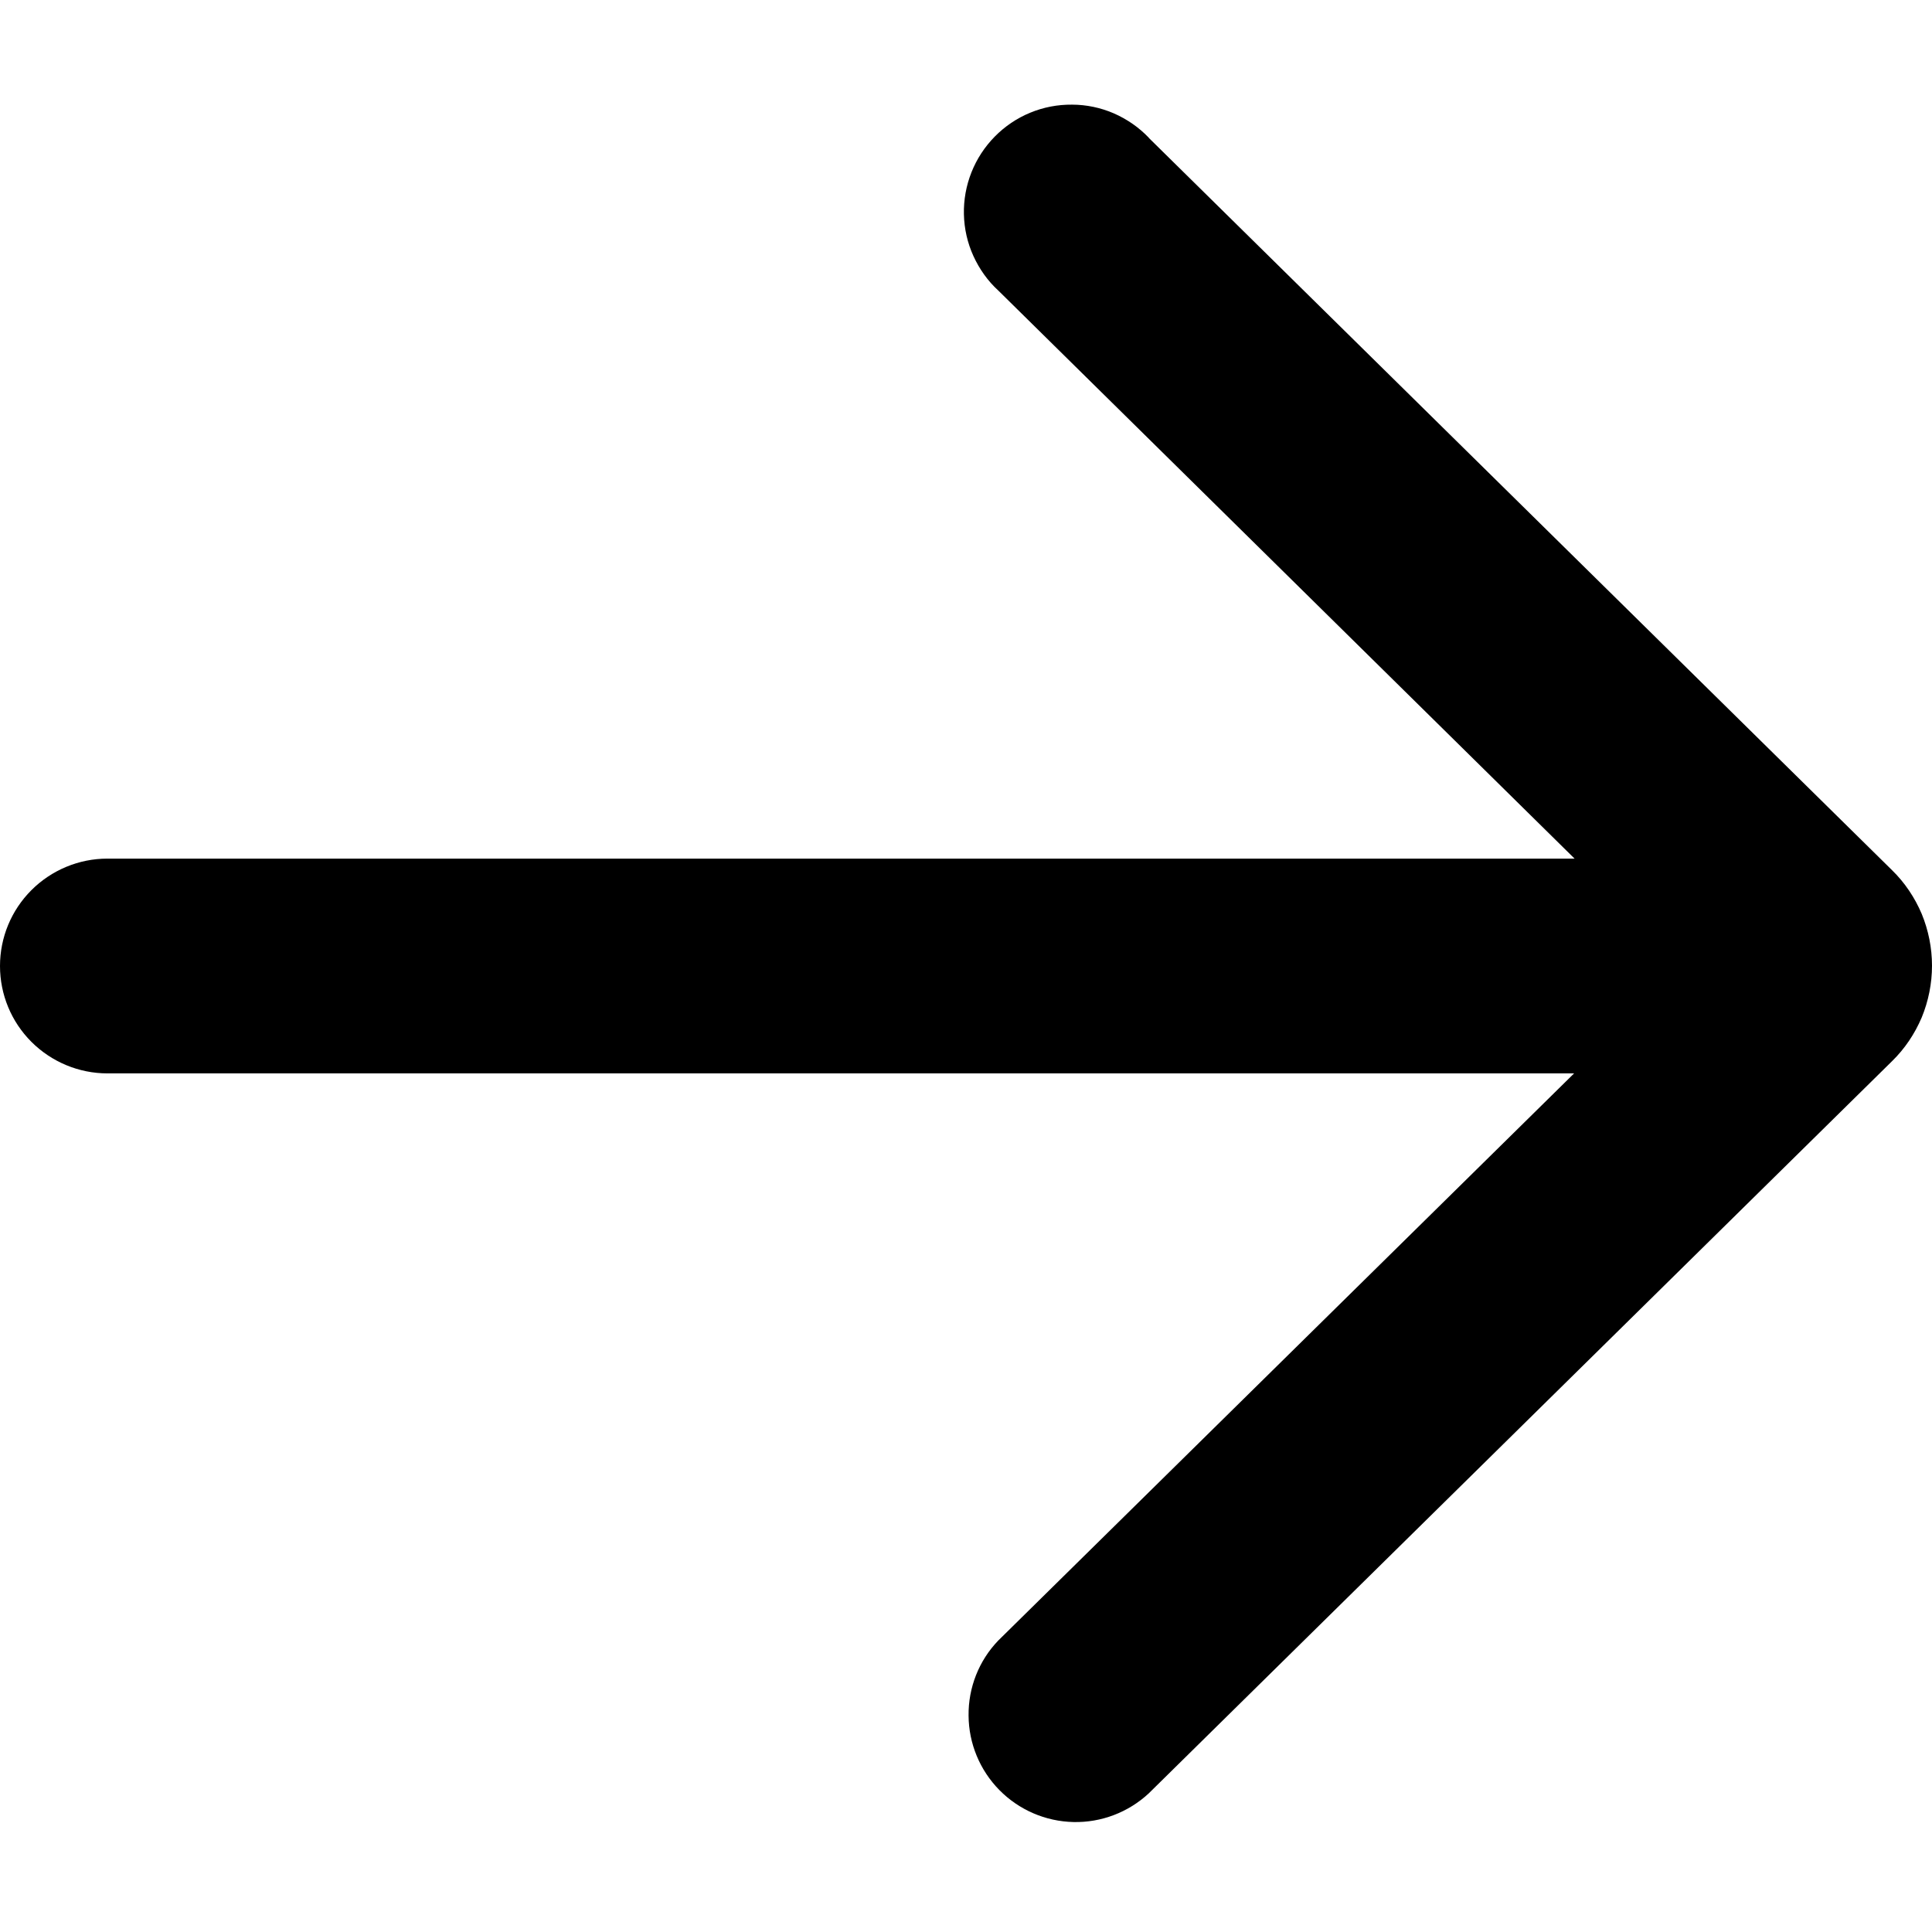 <svg width="12" height="12" viewBox="0 0 12 12" fill="none" xmlns="http://www.w3.org/2000/svg">
<path d="M7.136 0.856C7.074 0.791 7 0.74 6.918 0.704C6.837 0.669 6.748 0.65 6.659 0.65C6.57 0.649 6.481 0.666 6.399 0.7C6.316 0.734 6.241 0.785 6.179 0.848C6.116 0.912 6.067 0.987 6.034 1.07C6.001 1.153 5.985 1.242 5.987 1.331C5.989 1.421 6.009 1.509 6.046 1.59C6.083 1.671 6.135 1.745 6.201 1.805L9.78 5.333H0.667C0.49 5.333 0.32 5.404 0.195 5.529C0.07 5.654 0 5.823 0 6C0 6.177 0.07 6.346 0.195 6.471C0.32 6.596 0.49 6.667 0.667 6.667H9.777L6.2 10.19C6.08 10.315 6.014 10.482 6.016 10.656C6.017 10.829 6.086 10.995 6.207 11.118C6.329 11.242 6.494 11.313 6.667 11.317C6.84 11.321 7.008 11.257 7.135 11.139L11.752 6.591C11.831 6.514 11.893 6.421 11.936 6.32C11.978 6.218 12 6.108 12 5.998C12 5.888 11.978 5.778 11.936 5.676C11.893 5.575 11.831 5.482 11.752 5.405L7.135 0.856H7.136Z" fill="black"/>
</svg>
